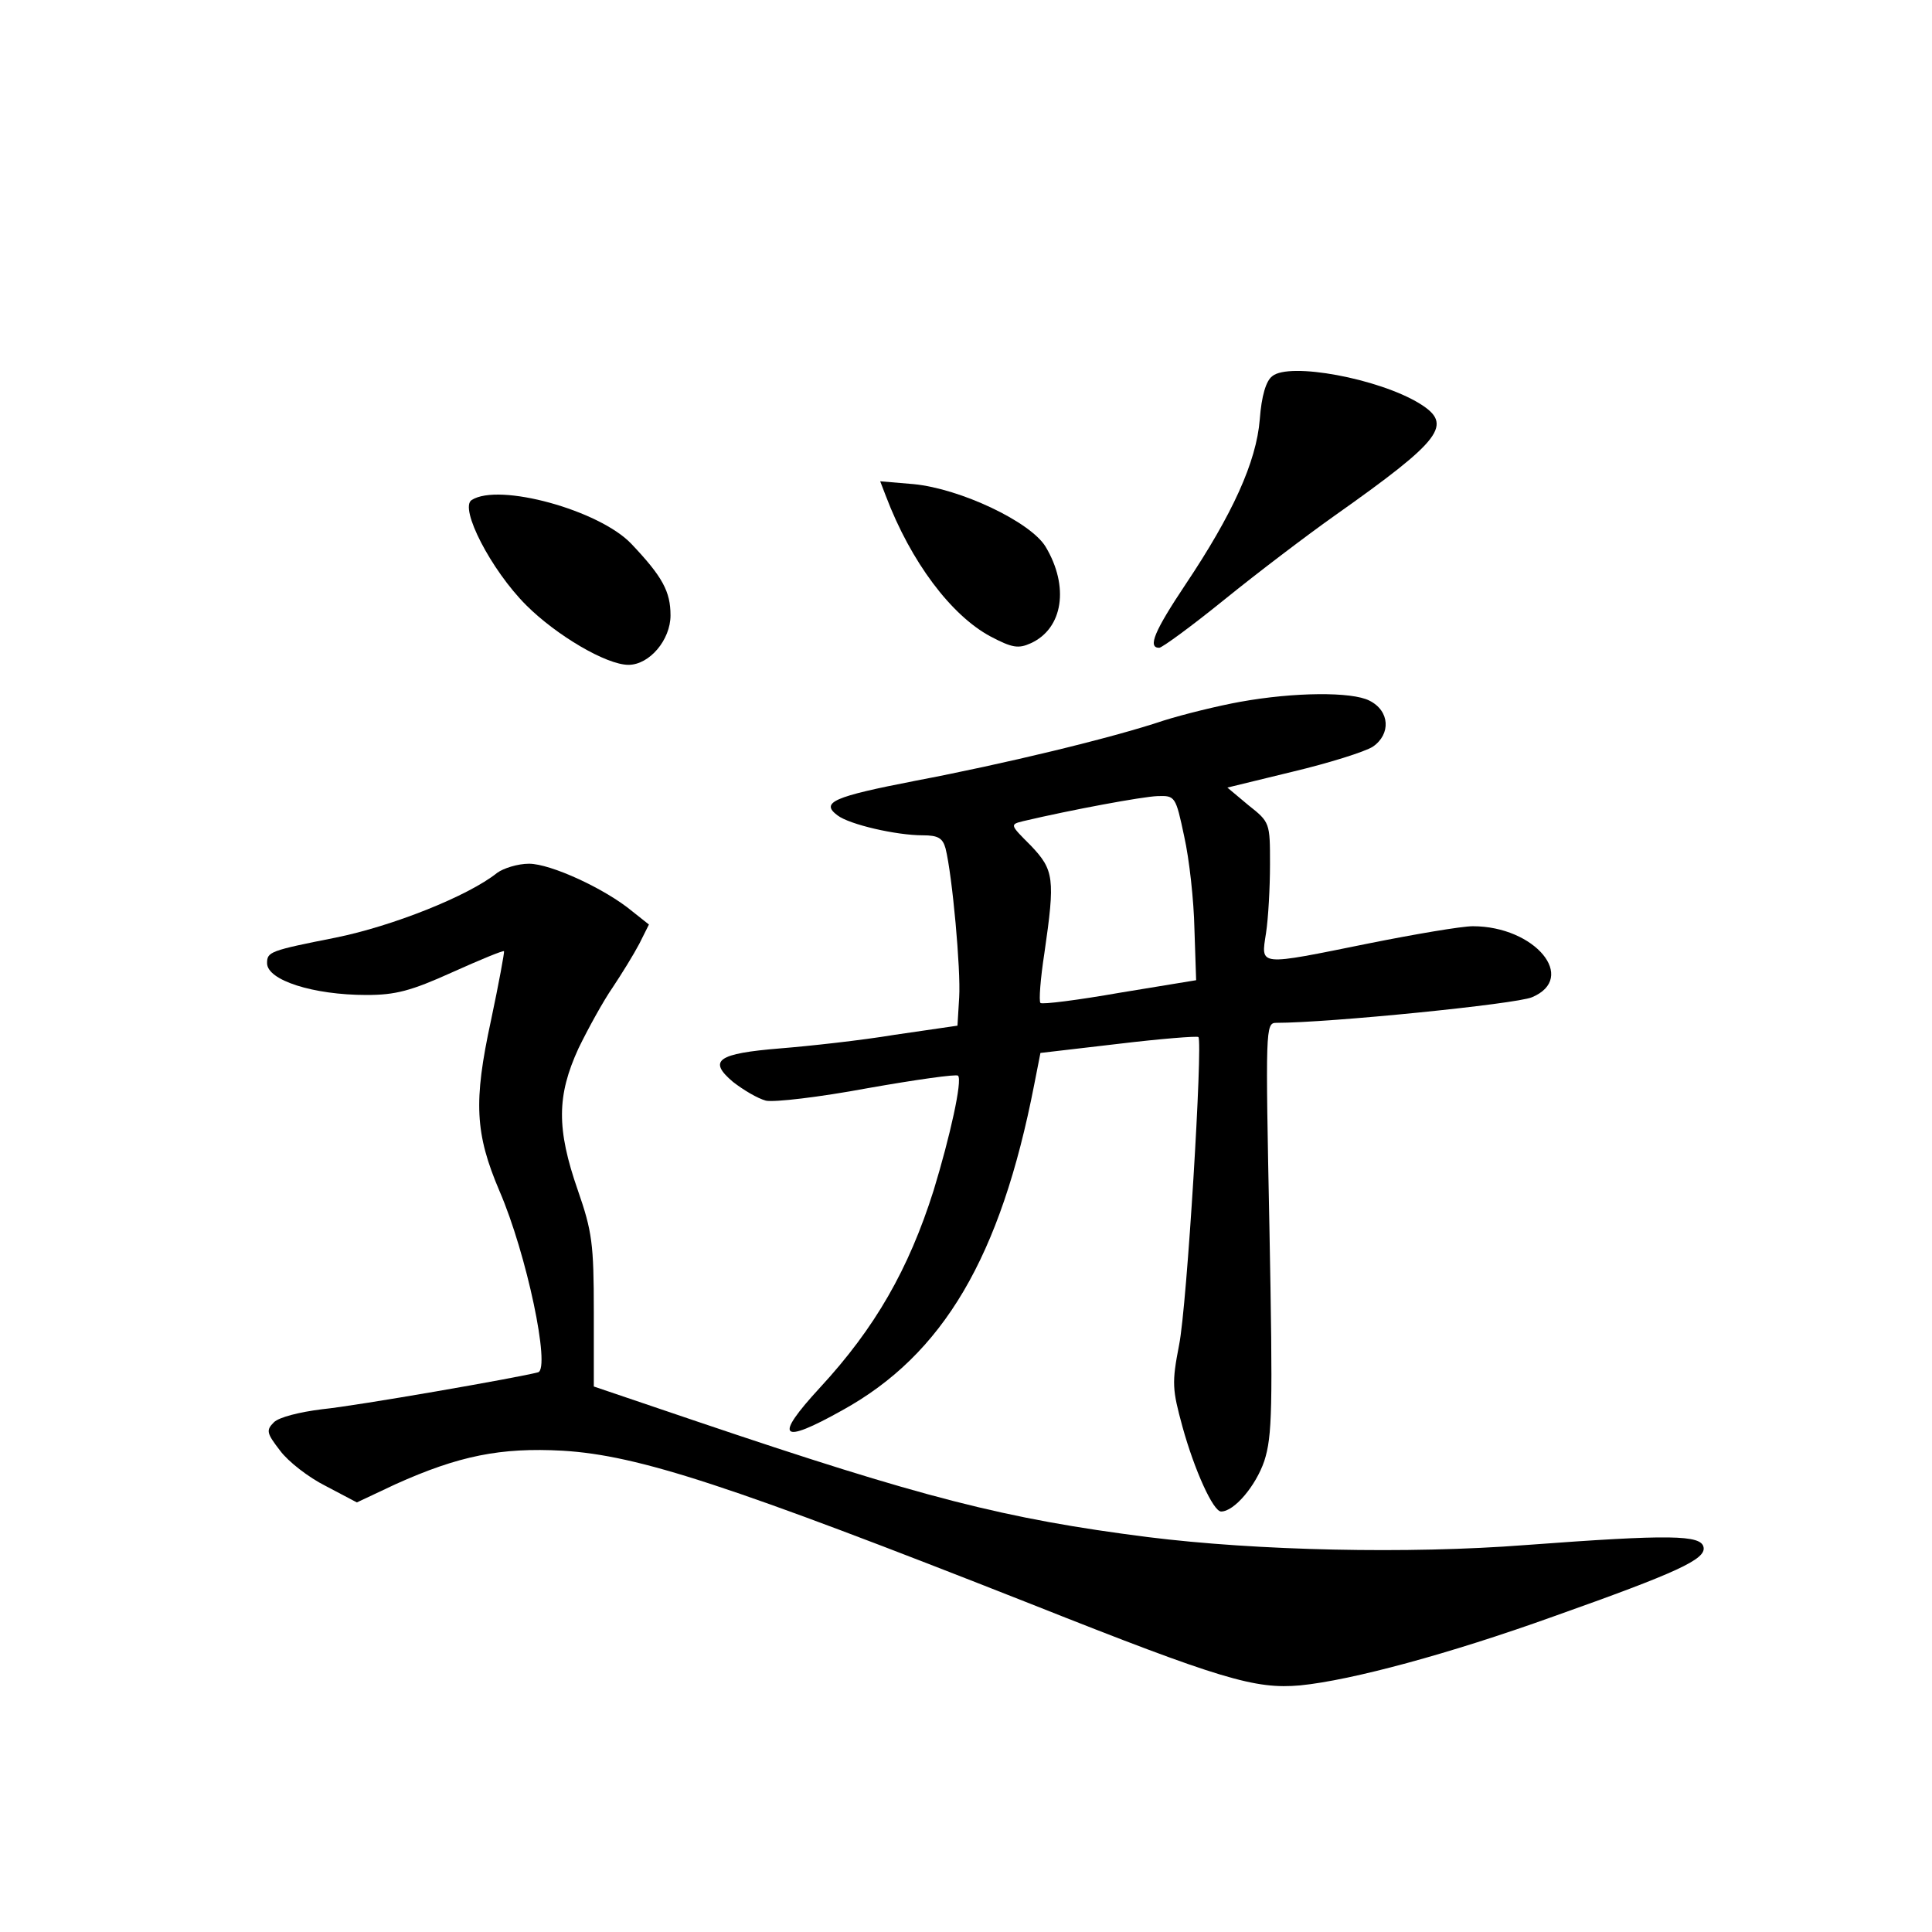 <?xml version="1.0" standalone="no"?>
<!DOCTYPE svg PUBLIC "-//W3C//DTD SVG 20010904//EN"
 "http://www.w3.org/TR/2001/REC-SVG-20010904/DTD/svg10.dtd">
<svg version="1.0" xmlns="http://www.w3.org/2000/svg"
 width="340pt" height="340pt" viewBox="0 0 340 340"
 preserveAspectRatio="xMidYMid meet">
<g transform="translate(0,340) scale(0.1,-0.1)"
fill="#000000" stroke="none">
<path d="M2239 2738 c-11 -8 -19 -35 -22 -76 -6 -75 -48 -167 -131 -291 -54
-81 -67 -111 -46 -111 5 0 57 38 115 85 58 47 145 113 193 147 191 135 210
161 150 198 -72 44 -229 73 -259 48z"/>
<path d="M1559 2527 c44 -116 115 -210 184 -247 38 -20 49 -22 71 -12 57 26
68 100 26 170 -27 44 -150 102 -232 110 l-59 5 10 -26z"/>
<path d="M830 2520 c-22 -14 34 -123 96 -185 53 -53 141 -105 180 -105 37 0
74 44 74 87 0 42 -14 68 -69 126 -56 59 -233 108 -281 77z"/>
<path d="M2183 2165 c-39 -7 -100 -22 -135 -33 -92 -31 -284 -77 -437 -106
-144 -28 -168 -38 -137 -61 21 -16 103 -35 150 -35 27 0 35 -5 40 -23 12 -48
27 -214 24 -262 l-3 -50 -110 -16 c-60 -10 -152 -20 -202 -24 -110 -9 -128
-21 -83 -59 18 -14 43 -29 58 -33 15 -3 93 6 179 22 85 15 156 25 159 22 8 -8
-14 -107 -43 -202 -44 -139 -103 -242 -200 -347 -82 -89 -70 -101 39 -40 178
98 279 270 338 573 l11 56 137 16 c75 9 138 14 141 12 8 -9 -20 -473 -34 -542
-13 -67 -12 -78 6 -144 21 -76 54 -149 68 -149 23 0 61 45 76 89 14 44 15 91
9 410 -7 351 -7 361 12 361 93 0 422 33 450 45 81 34 5 125 -104 125 -20 0
-102 -14 -182 -30 -198 -40 -191 -41 -182 18 4 26 7 80 7 121 0 73 0 74 -38
104 l-37 31 115 28 c63 15 127 35 141 44 32 22 30 63 -6 81 -31 16 -133 15
-227 -2z m-99 -237 c9 -40 17 -113 18 -163 l3 -90 -134 -22 c-74 -13 -137 -21
-140 -18 -3 3 0 43 7 88 19 131 17 146 -24 189 -37 37 -37 37 -13 43 85 20
209 43 236 44 31 1 32 0 47 -71z"/>
<path d="M875 1864 c-51 -41 -185 -94 -284 -114 -116 -23 -121 -25 -121 -45 0
-30 81 -56 175 -56 51 0 78 7 151 40 49 22 90 39 91 37 1 -1 -9 -56 -23 -122
-31 -143 -28 -199 15 -300 48 -111 90 -312 68 -319 -33 -9 -319 -59 -380 -65
-40 -5 -76 -14 -85 -23 -14 -14 -13 -19 11 -50 14 -19 50 -47 80 -62 l55 -29
68 32 c111 50 185 65 294 59 134 -8 295 -61 825 -270 335 -133 394 -150 473
-143 91 9 264 56 445 121 220 78 269 101 265 122 -4 22 -58 23 -313 4 -207
-16 -473 -10 -665 14 -251 32 -396 69 -795 204 l-180 61 0 132 c0 119 -3 141
-28 213 -38 109 -37 167 1 250 17 35 44 84 60 107 16 24 37 58 47 77 l17 34
-29 23 c-48 40 -144 84 -182 84 -20 0 -45 -8 -56 -16z"/>
</g>
</svg>
